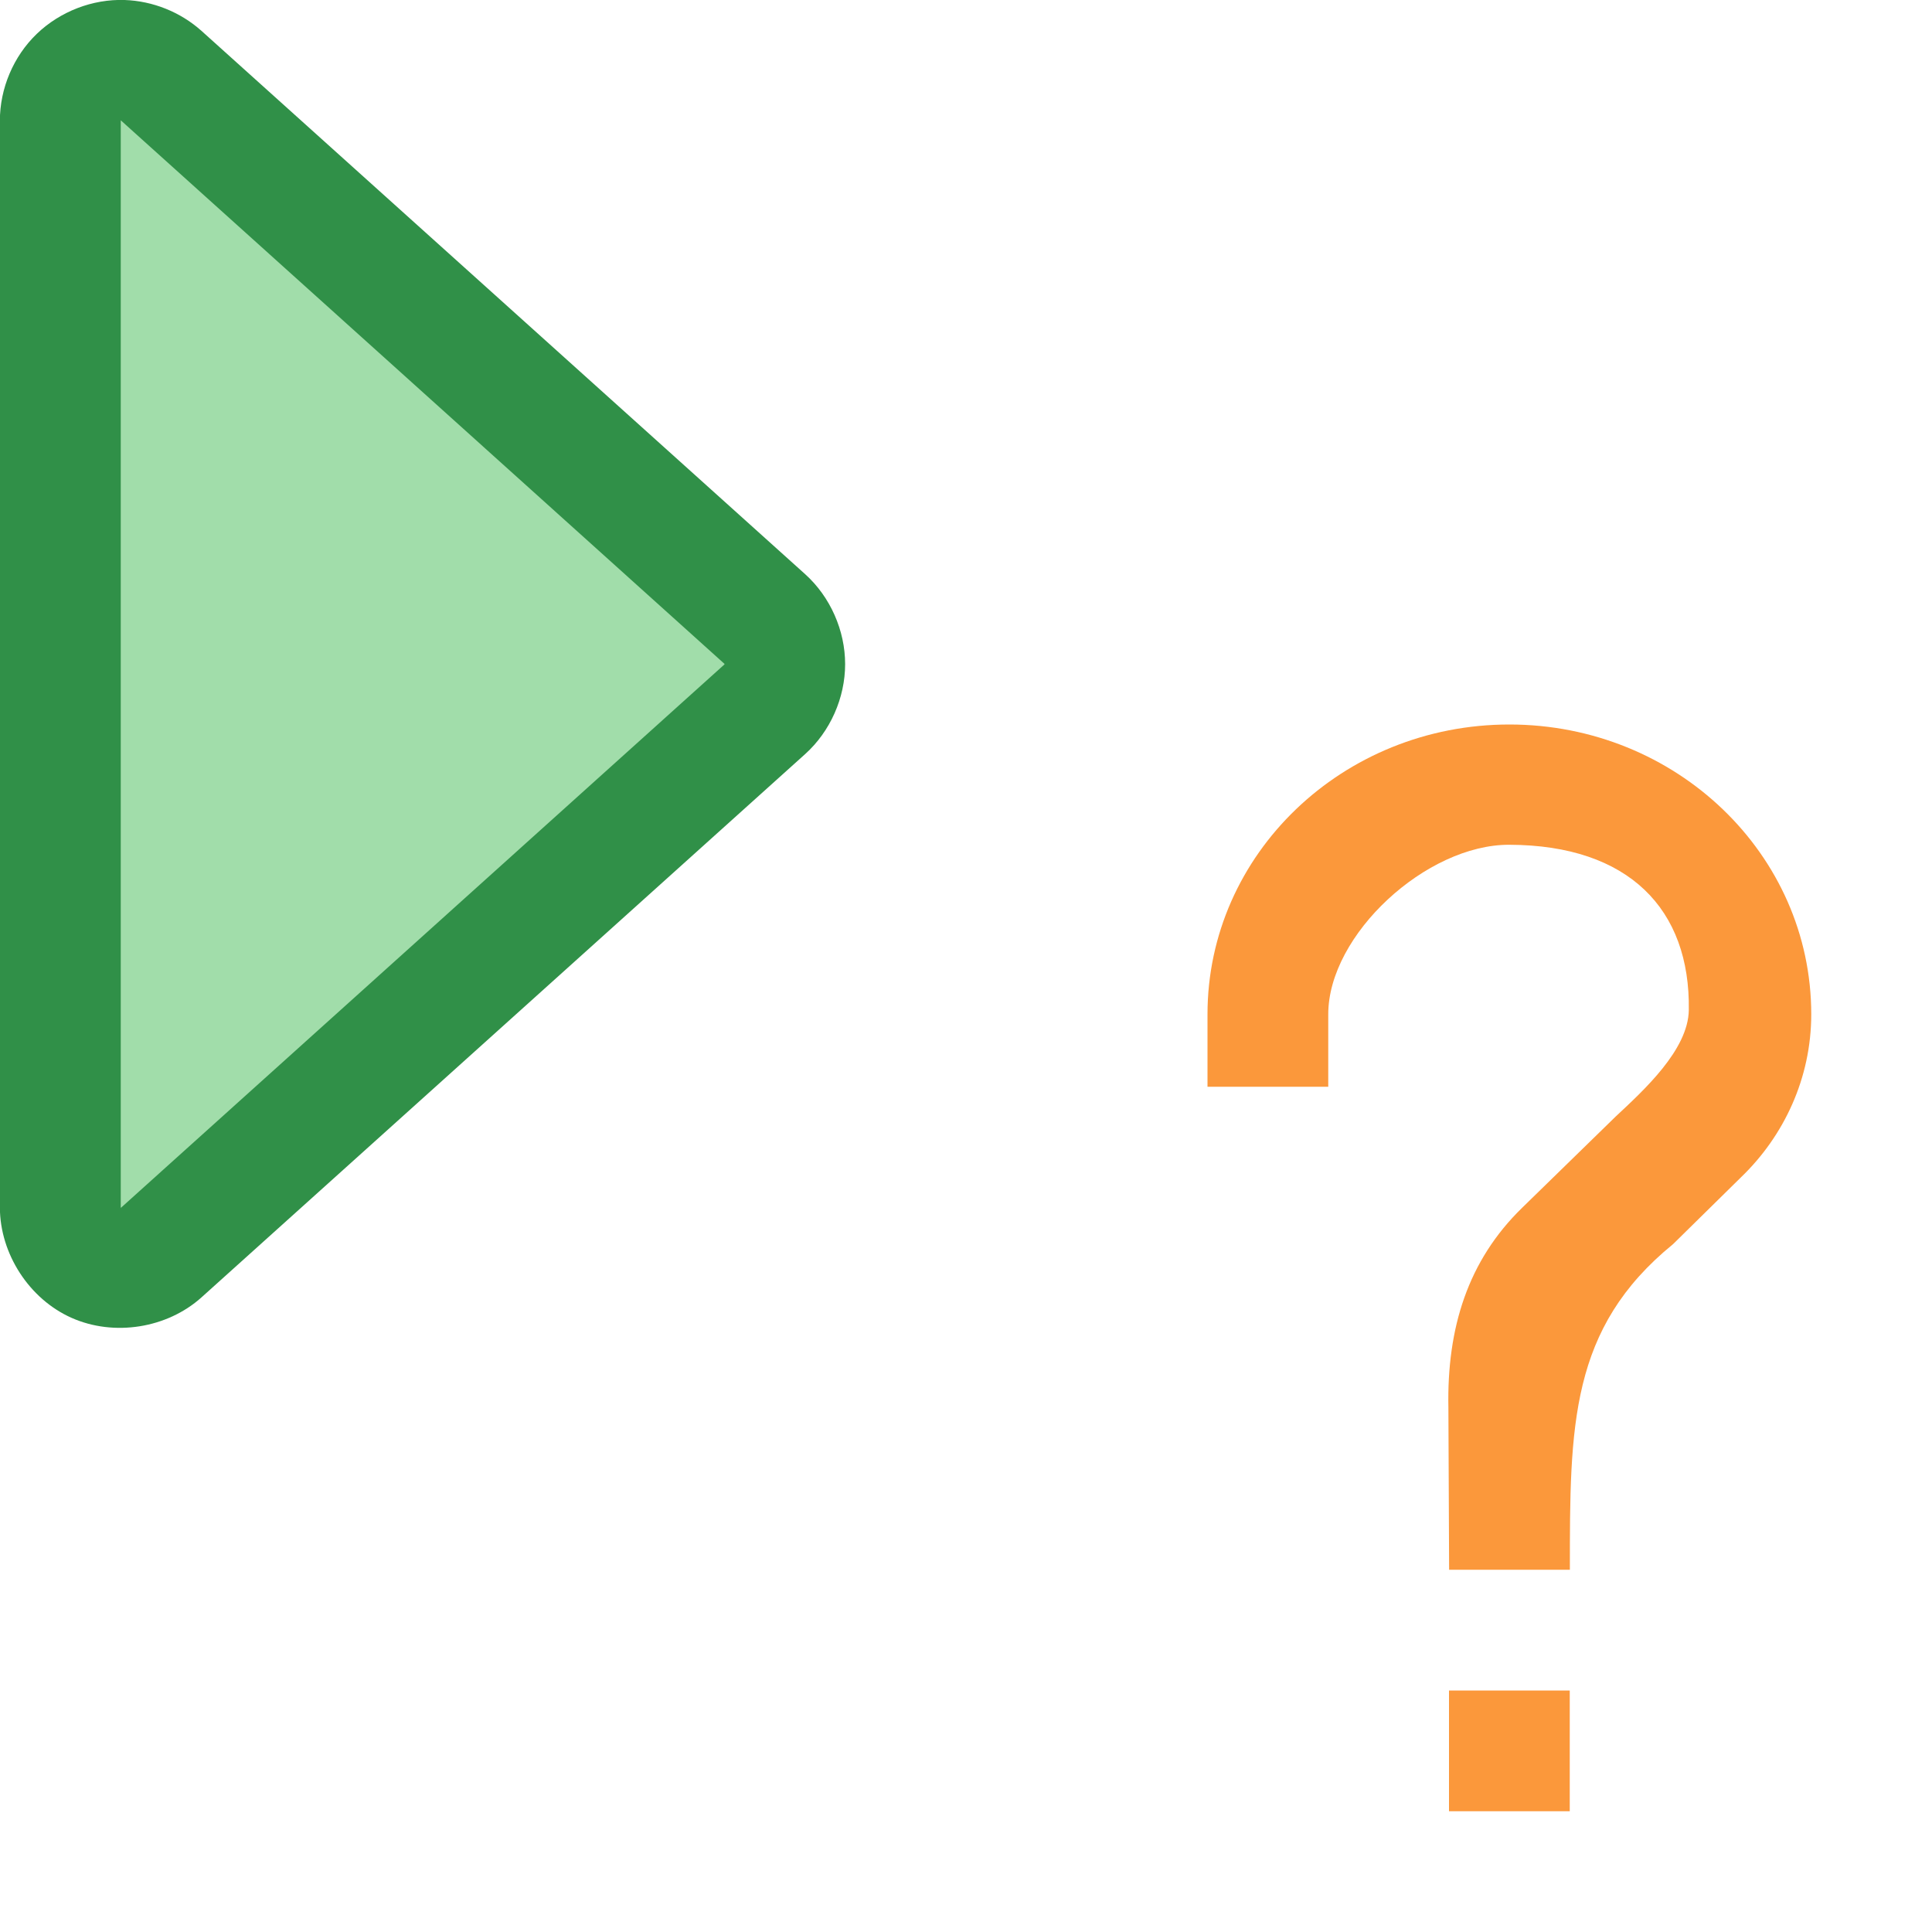 <svg viewBox="0 0 16 16" xmlns="http://www.w3.org/2000/svg">
/&amp;amp;gt;<path d="m12.5 6c-1.381 0-2.5 1.074-2.5 2.4v.6h1v-.6c0-.66.813-1.407 1.5-1.404.99.003 1.499.535 1.486 1.369-.005.33-.374.665-.605.881l-.775.756c-.45.438-.624.996-.611 1.656l.006 1.342h1c0-1.193-.001-1.999.855-2.697l.562-.553c.356-.342.582-.822.582-1.35 0-1.326-1.119-2.4-2.5-2.4zm-.5 8v1h1v-1z" fill="#fb983b"/><path d="m1.033 0c-.267-.009-.536.095-.729.281s-.305.451-.305.719v9c.001.384.243.758.594.914.351.156.79.087 1.076-.17l5-4.5c.207-.187.33-.465.33-.744s-.123-.557-.33-.744l-5-4.5c-.174-.156-.403-.248-.637-.256z" fill="#309048"/><path d="m1 .998v.002 9h.002v.002l4.998-4.5v-.002-.002l-4.998-4.5a.999.999 0 0 1 -.002 0zm.002 9.004c0 0-.002-.002-.002-.002.004.007.017.01 0 .002h.002z" fill="#a1ddaa"/></svg>